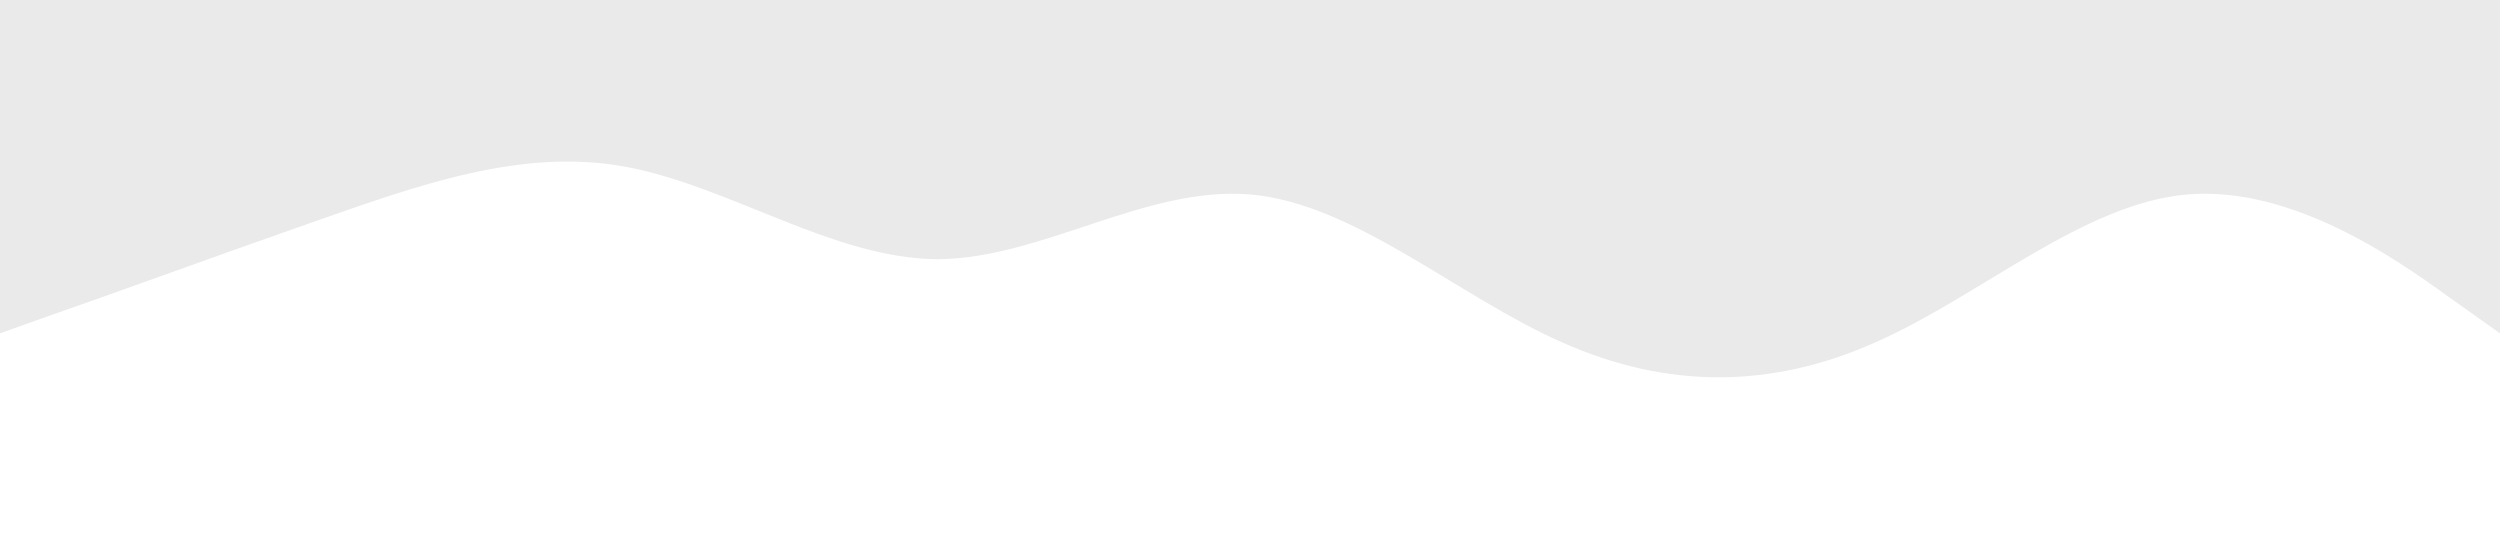 <svg xmlns="http://www.w3.org/2000/svg" viewBox="0 0 1440 320"><path fill="#eaeaea" fill-opacity="1" d="M0,192L30,181.3C60,171,120,149,180,128C240,107,300,85,360,96C420,107,480,149,540,149.3C600,149,660,107,720,112C780,117,840,171,900,197.3C960,224,1020,224,1080,197.3C1140,171,1200,117,1260,112C1320,107,1380,149,1410,170.7L1440,192L1440,0L1410,0C1380,0,1320,0,1260,0C1200,0,1140,0,1080,0C1020,0,960,0,900,0C840,0,780,0,720,0C660,0,600,0,540,0C480,0,420,0,360,0C300,0,240,0,180,0C120,0,60,0,30,0L0,0Z"></path></svg>